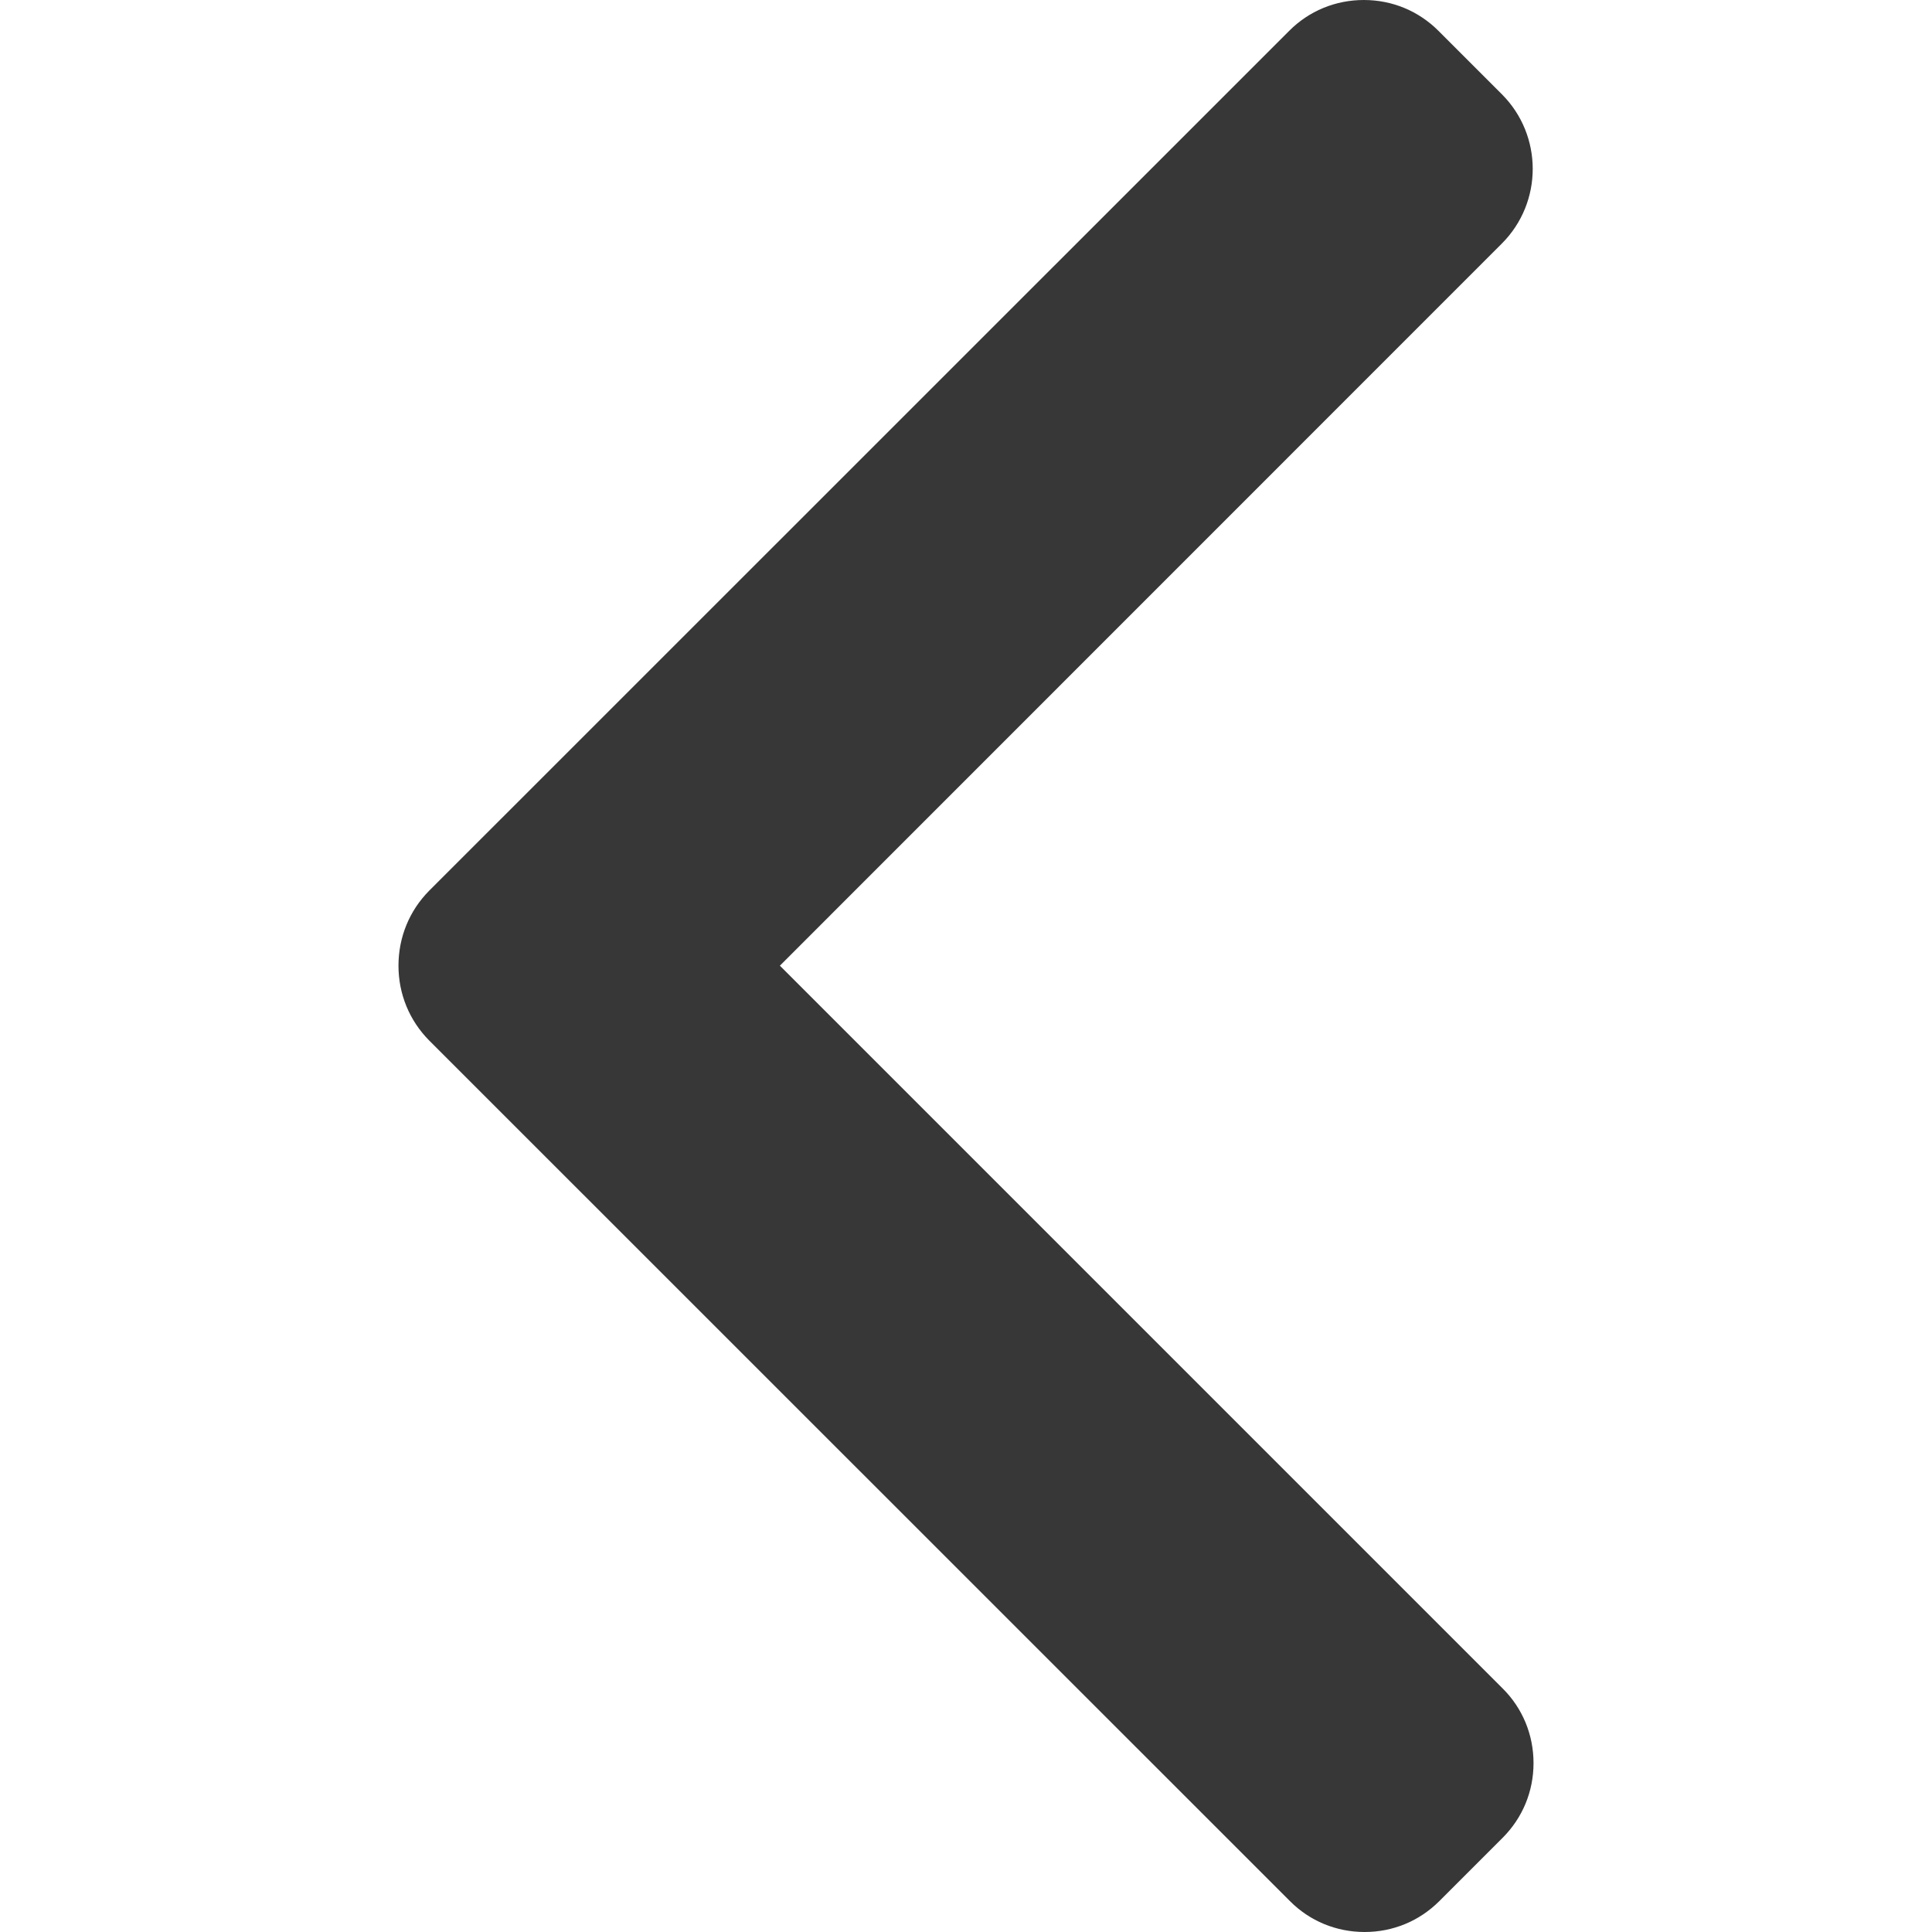 <svg width="12" height="12" viewBox="0 0 12 12" fill="none" xmlns="http://www.w3.org/2000/svg">
<path d="M2.666 5.532L8.007 0.192C8.13 0.068 8.295 0 8.471 0C8.647 0 8.811 0.068 8.935 0.192L9.328 0.585C9.584 0.841 9.584 1.257 9.328 1.513L4.844 5.998L9.333 10.487C9.457 10.61 9.525 10.775 9.525 10.951C9.525 11.127 9.457 11.291 9.333 11.415L8.94 11.808C8.816 11.932 8.652 12 8.476 12C8.3 12 8.135 11.932 8.012 11.808L2.666 6.463C2.543 6.339 2.475 6.174 2.475 5.998C2.475 5.821 2.543 5.656 2.666 5.532Z" fill="#373737"/>
</svg>
